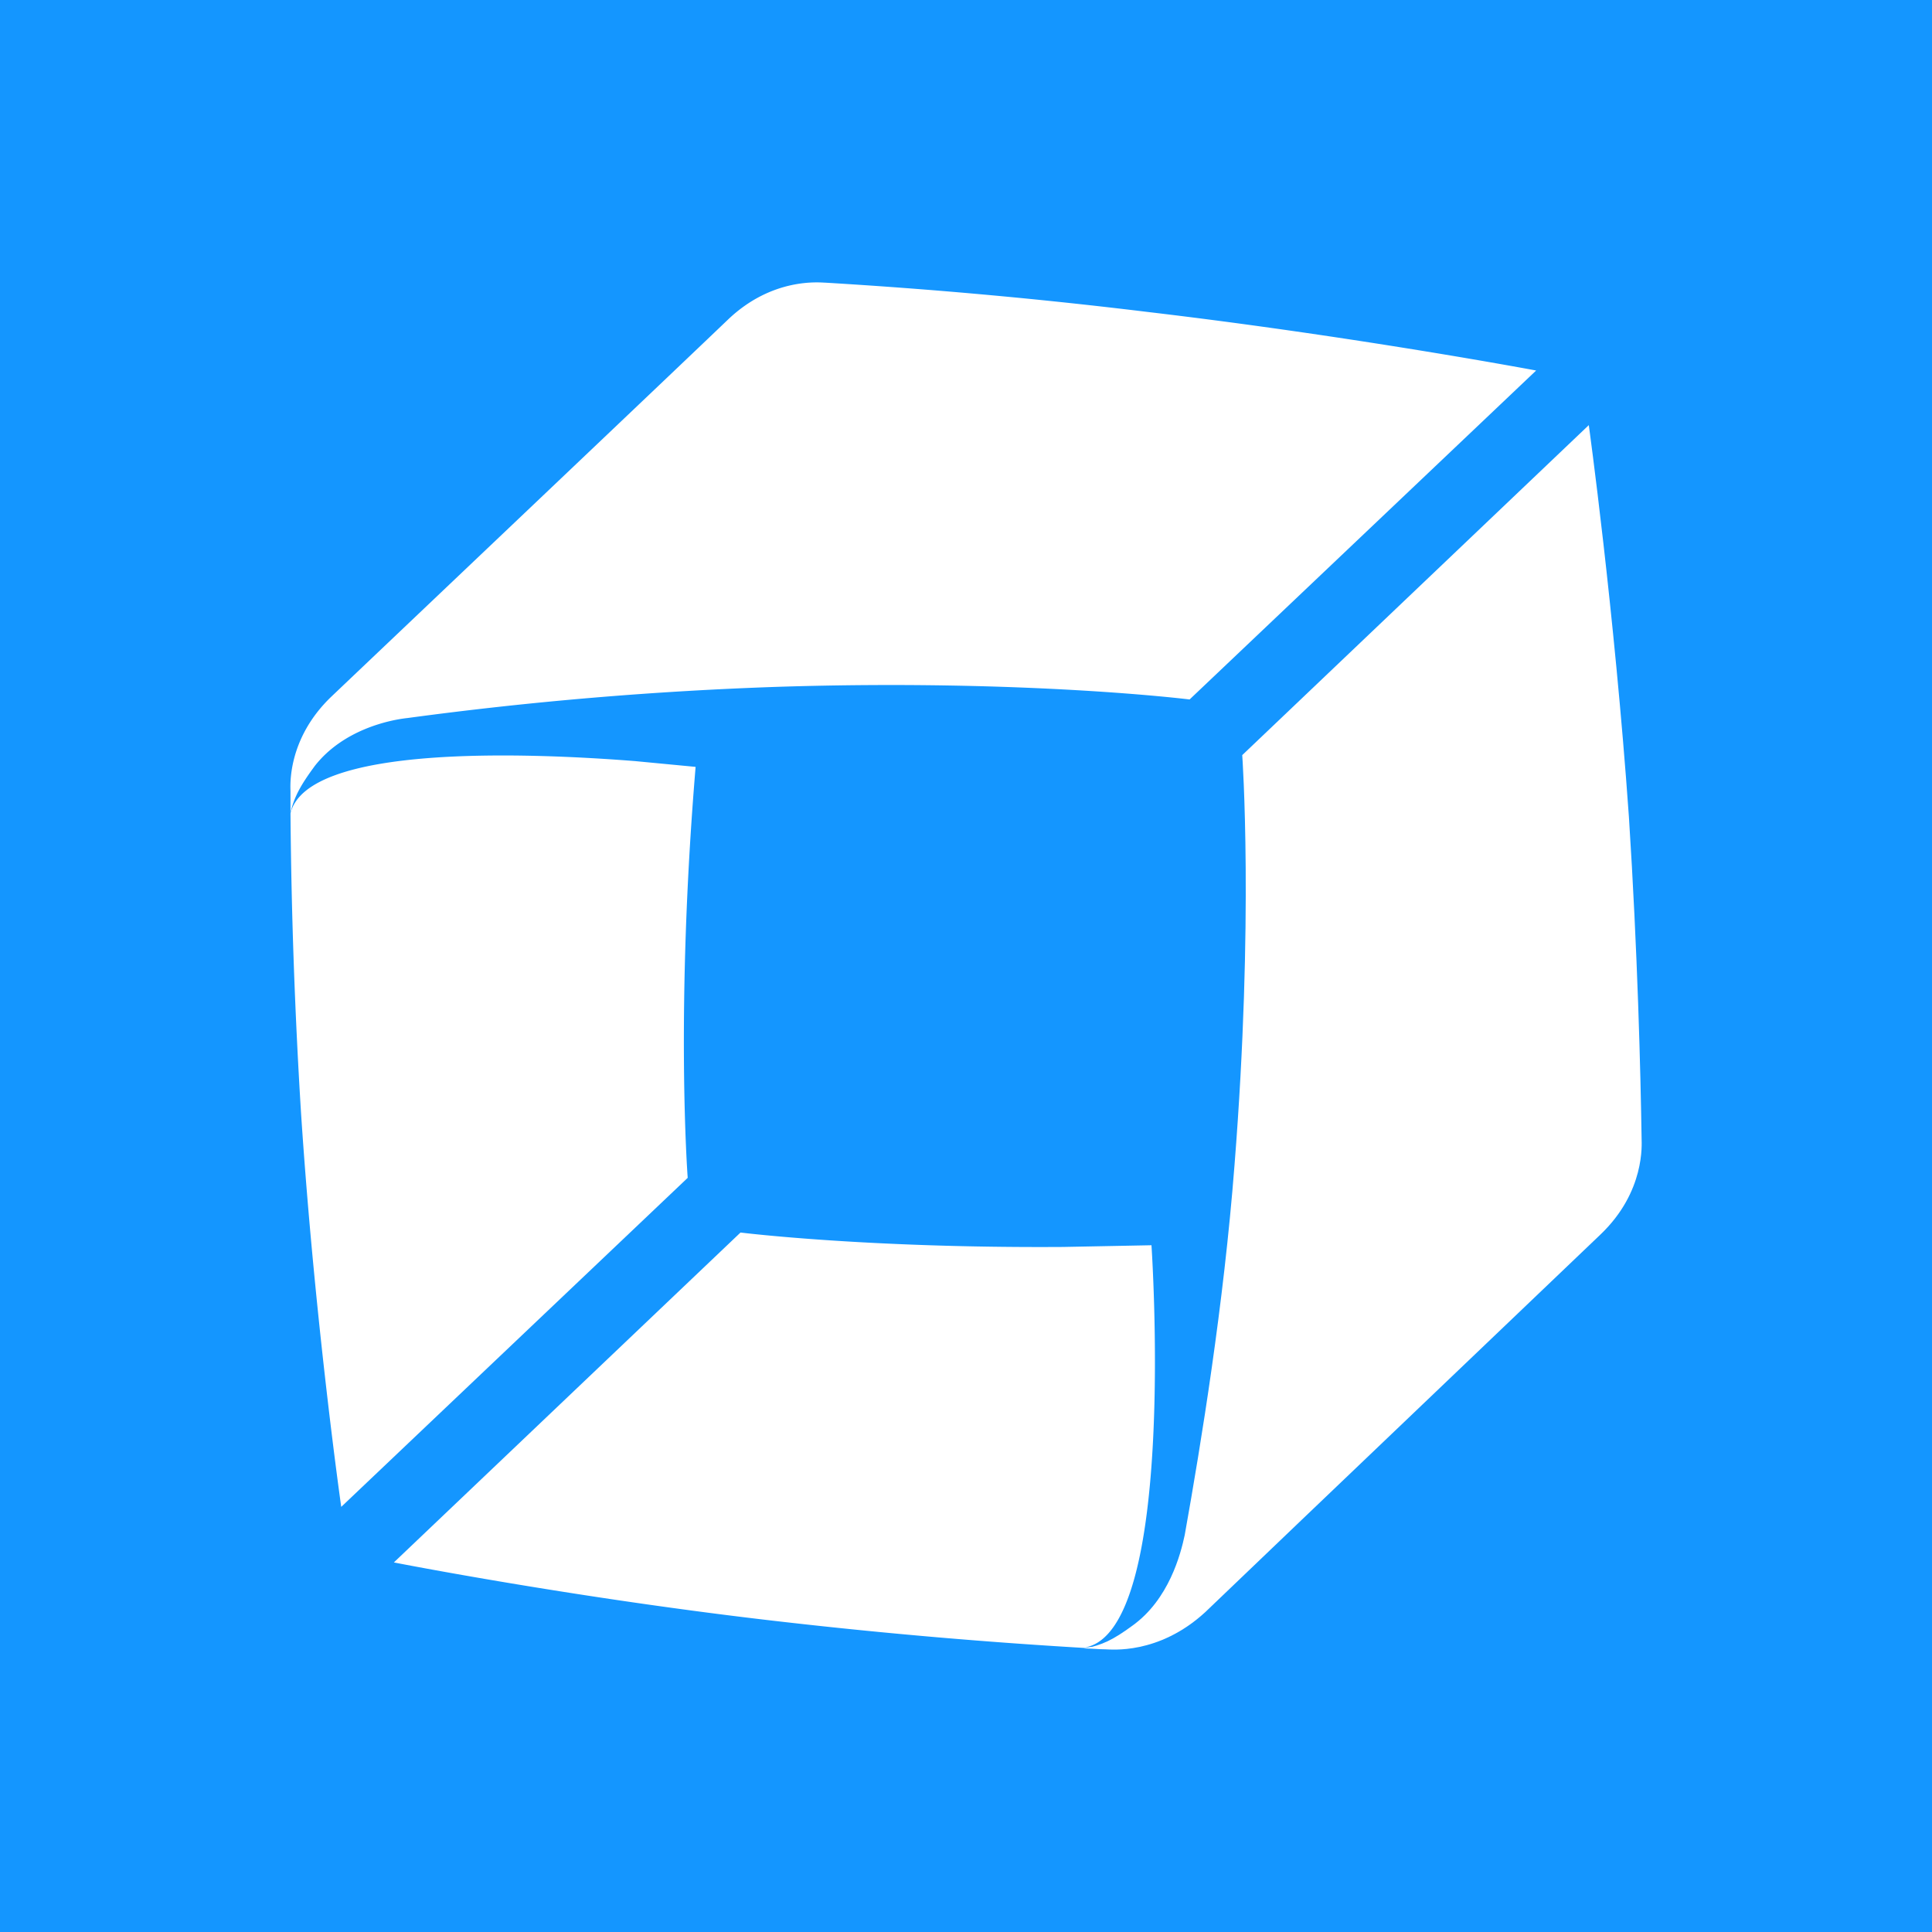 <svg xmlns="http://www.w3.org/2000/svg" fill="none" viewBox="0 0 18 18"><rect width="100%" height="100%" fill="#1496FF"/><g transform="translate(9, 9) scale(0.8) translate(-9, -9)"><path fill="#fff" d="M1.133 7.222c.196-.805 2.75-.708 4.016-.608l.702.067c-.237 2.844-.094 4.758-.092 4.786l-4.035 3.832s-.307-2.15-.467-4.57a65 65 0 0 1-.124-3.507"/><path fill="#fff" d="M1.133 6.965v.25c.045-.193.125-.33.284-.546.33-.42.864-.534 1.08-.557a43 43 0 0 1 4.332-.364c2.876-.09 4.775.148 4.775.148l4.036-3.831s-2.115-.398-4.525-.682a61 61 0 0 0-3.752-.341c-.057 0-.614-.069-1.137.432-.569.545-3.456 3.285-4.616 4.388-.523.5-.477 1.057-.477 1.103M6.374 12.104c.024.003 1.481.183 3.755.168l1.031-.02s.307 4.49-.773 4.684c.021 0 .126-.006.275-.034-.057.005-.142.045-.196.045a64 64 0 0 1-3.58-.307c-2.411-.273-4.549-.694-4.549-.694z"/><path fill="#fff" d="M10.626 16.958c-.08 0-.16-.01-.25-.01.204-.035.34-.103.557-.262.432-.307.568-.842.614-1.058.193-1.08.454-2.683.58-4.309.227-2.865.09-4.775.09-4.775l4.036-3.843s.296 2.138.467 4.56c.102 1.58.136 2.978.148 3.751 0 .057.045.614-.478 1.114-.569.546-3.456 3.298-4.605 4.4-.545.5-1.102.432-1.16.432"/></g></svg>